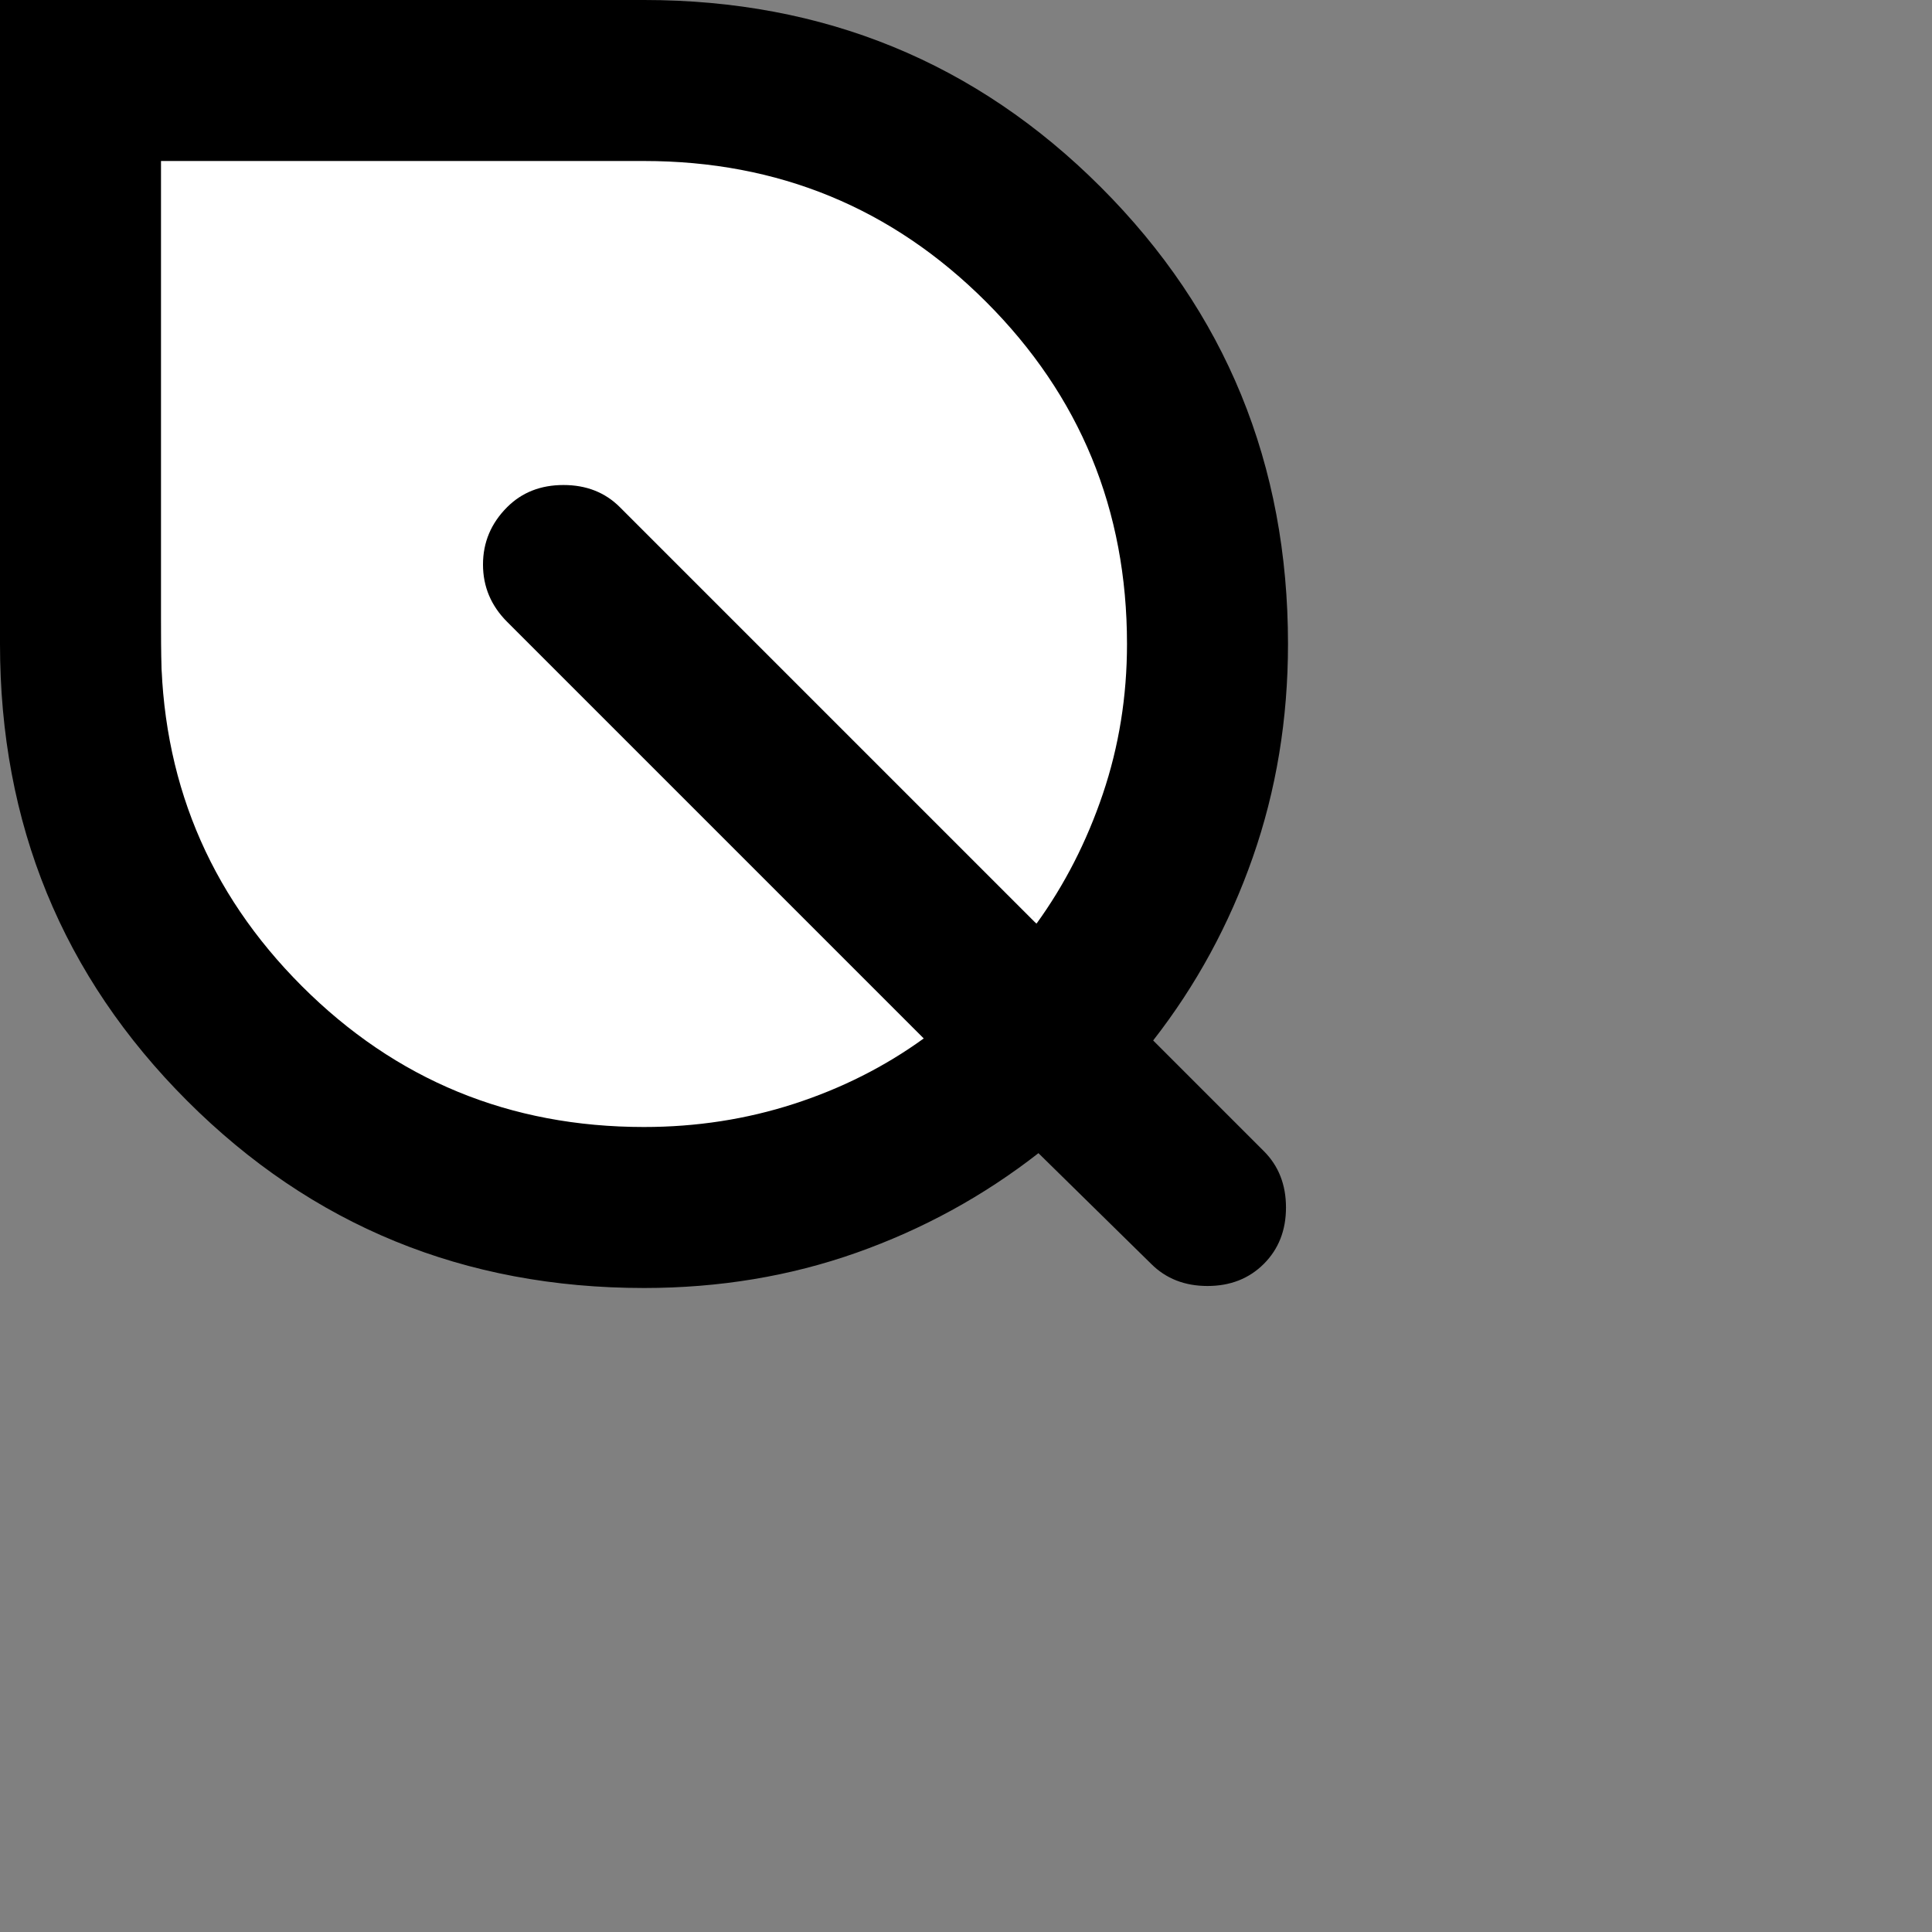 <?xml version="1.0" encoding="UTF-8" standalone="no"?>
<svg
   height="24px"
   viewBox="0 -960 960 960"
   width="24px"
   fill="#000000"
   version="1.1"
   id="svg1"
   sodipodi:docname="cursor.svg"
   inkscape:version="1.3.2 (091e20ef0f, 2023-11-25)"
   xmlns:inkscape="http://www.inkscape.org/namespaces/inkscape"
   xmlns:sodipodi="http://sodipodi.sourceforge.net/DTD/sodipodi-0.dtd"
   xmlns="http://www.w3.org/2000/svg"
   xmlns:svg="http://www.w3.org/2000/svg">
  <rect x="0" y="-960" width="960" height="960" fill="#808080" stroke="none"/>
  <defs
     id="defs1" />
  <sodipodi:namedview
     id="namedview1"
     pagecolor="#ffffff"
     bordercolor="#000000"
     borderopacity="0.25"
     inkscape:showpageshadow="2"
     inkscape:pageopacity="0.0"
     inkscape:pagecheckerboard="0"
     inkscape:deskcolor="#d1d1d1"
     inkscape:zoom="33.541667"
     inkscape:cx="13.028571"
     inkscape:cy="-1.2670807"
     inkscape:window-width="1920"
     inkscape:window-height="1011"
     inkscape:window-x="0"
     inkscape:window-y="0"
     inkscape:window-maximized="1"
     inkscape:current-layer="svg1" />
  <path
     style="fill:#ffffff;fill-opacity:1;stroke:#ffffff;stroke-width:3.488;stroke-dasharray:none;stroke-opacity:1;paint-order:markers fill stroke"
     d="m 296.225,-401.67 c -16.096,-1.418 -38.589,-6.109 -53.978,-11.257 -73.027,-24.433 -134.756,-90.104 -153.477,-163.276 -7.497,-29.302 -7.064,-19.669 -7.537,-167.847 l -0.433,-135.652 123.178,0.012 c 74.699,0.007 128.81,0.498 137.489,1.246 55.704,4.801 102.898,26.078 143.11,64.52 48.063,45.949 72.166,99.549 74.188,164.98 1.292,41.799 -5.806,75.691 -23.475,112.099 -5.476,11.284 -16.769,30.544 -19.893,33.93 -0.272,0.296 -48.106,-46.98 -106.294,-105.059 -119.205,-118.981 -110.025,-111.07 -129.075,-111.24 -9.178,-0.084 -10.932,0.288 -18.136,3.835 -8.677,4.271 -14.604,10.241 -19.03,19.166 -2.29,4.62 -2.736,7.392 -2.707,16.858 0.031,10.029 0.419,12.082 3.386,17.888 2.726,5.334 23.036,26.268 108.758,112.099 l 105.406,105.54 -9.821,6.368 c -42.594,27.616 -97.455,40.563 -151.658,35.789 z"
     id="path3" />
  <path
     d="m 320,-320 q 56,0 105.5,-17.5 Q 475,-355 516,-387 l 56,55 q 11,11 28,11 17,0 28,-11 11,-11 11,-28 0,-17 -11,-28 l -55,-55 q 32,-41 49.5,-91 17.5,-50 17.5,-106 0,-134 -93,-227 -93,-93 -227,-93 H 0 v 320 q 0,134 93,227 93,93 227,93 z m 0,-80 q -100,0 -170,-70 -70,-70 -70,-170 v -240 h 240 q 100,0 170,70 70,70 70,170 0,39 -12,74.5 -12,35.5 -33,64.5 L 308,-708 q -11,-11 -28,-11 -17,0 -28,11 -12,12 -12,28.5 0,16.5 12,28.5 l 207,207 q -29,21 -64.5,32.5 Q 359,-400 320,-400 Z m 0,-240 z"
     id="path1" />
</svg>
